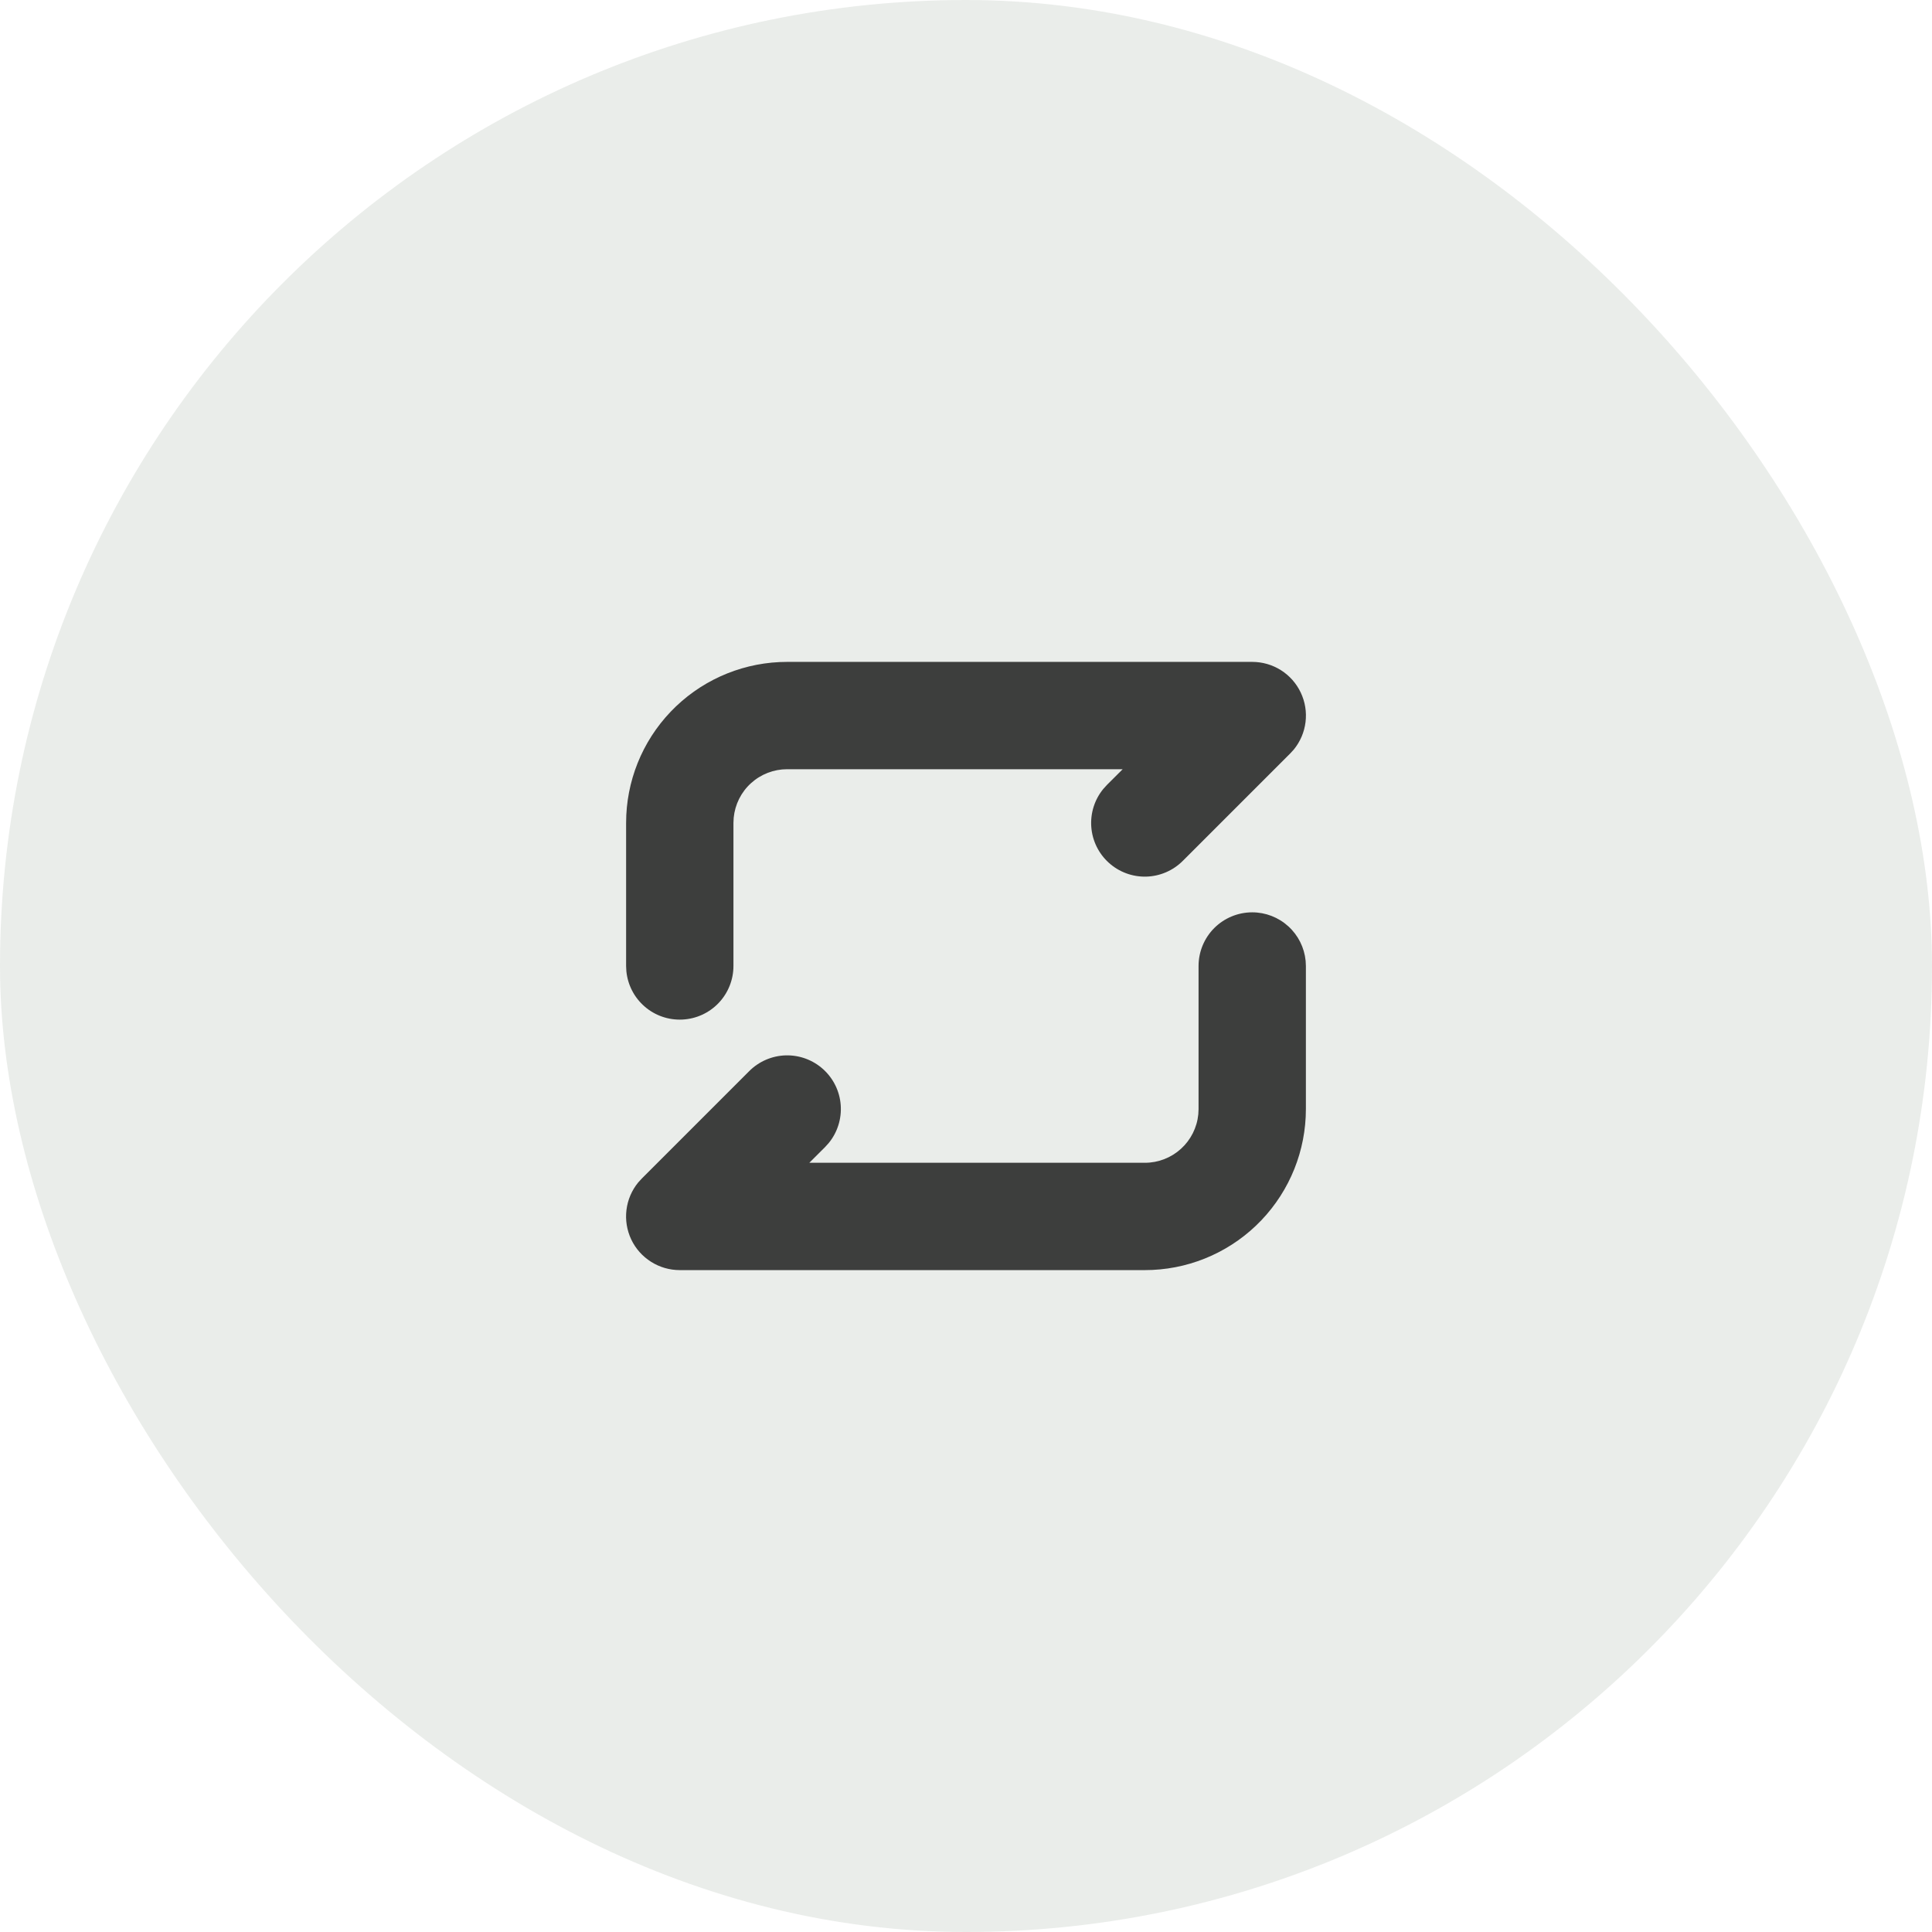 <svg width="54" height="54" viewBox="0 0 54 54" fill="none" xmlns="http://www.w3.org/2000/svg">
<rect width="54" height="54" rx="27" fill="#2F4D2A" fill-opacity="0.1"/>
<g clip-path="url(#clip0_155_131)">
<path d="M35 25.5C35.373 25.5 35.732 25.639 36.008 25.89C36.284 26.14 36.457 26.485 36.493 26.856L36.5 27V31C36.5 32.157 36.054 33.269 35.256 34.106C34.458 34.943 33.367 35.441 32.212 35.495L32 35.5H19C18.716 35.5 18.438 35.42 18.198 35.268C17.957 35.116 17.765 34.9 17.643 34.643C17.522 34.386 17.475 34.1 17.51 33.818C17.544 33.536 17.658 33.27 17.838 33.05L17.939 32.94L20.939 29.94C21.211 29.667 21.577 29.509 21.962 29.498C22.347 29.488 22.721 29.626 23.007 29.884C23.293 30.142 23.469 30.5 23.498 30.884C23.527 31.268 23.408 31.649 23.164 31.947L23.061 32.061L22.621 32.5H32C32.373 32.5 32.732 32.361 33.008 32.11C33.284 31.86 33.457 31.515 33.493 31.144L33.5 31V27C33.5 26.602 33.658 26.221 33.939 25.939C34.221 25.658 34.602 25.5 35 25.5ZM35 18.5C35.284 18.5 35.562 18.58 35.803 18.732C36.043 18.884 36.235 19.101 36.356 19.357C36.478 19.614 36.525 19.9 36.49 20.182C36.456 20.464 36.342 20.73 36.162 20.95L36.061 21.06L33.061 24.06C32.789 24.333 32.423 24.491 32.038 24.502C31.653 24.512 31.279 24.374 30.993 24.116C30.707 23.858 30.531 23.5 30.502 23.116C30.473 22.732 30.592 22.351 30.836 22.053L30.939 21.939L31.379 21.5H22C21.627 21.5 21.268 21.639 20.991 21.89C20.715 22.14 20.543 22.485 20.507 22.856L20.5 23V27C20.5 27.385 20.351 27.756 20.086 28.034C19.82 28.313 19.457 28.479 19.072 28.497C18.687 28.516 18.31 28.386 18.019 28.134C17.727 27.882 17.544 27.527 17.507 27.144L17.5 27V23C17.5 21.843 17.945 20.731 18.744 19.894C19.542 19.057 20.633 18.559 21.788 18.505L22 18.5H35Z" fill="#1B1B1B" fill-opacity="0.83"/>
</g>
<defs>
<clipPath id="clip0_155_131">
<rect width="24" height="24" fill="white" transform="translate(15 15)"/>
</clipPath>
</defs>
</svg>
